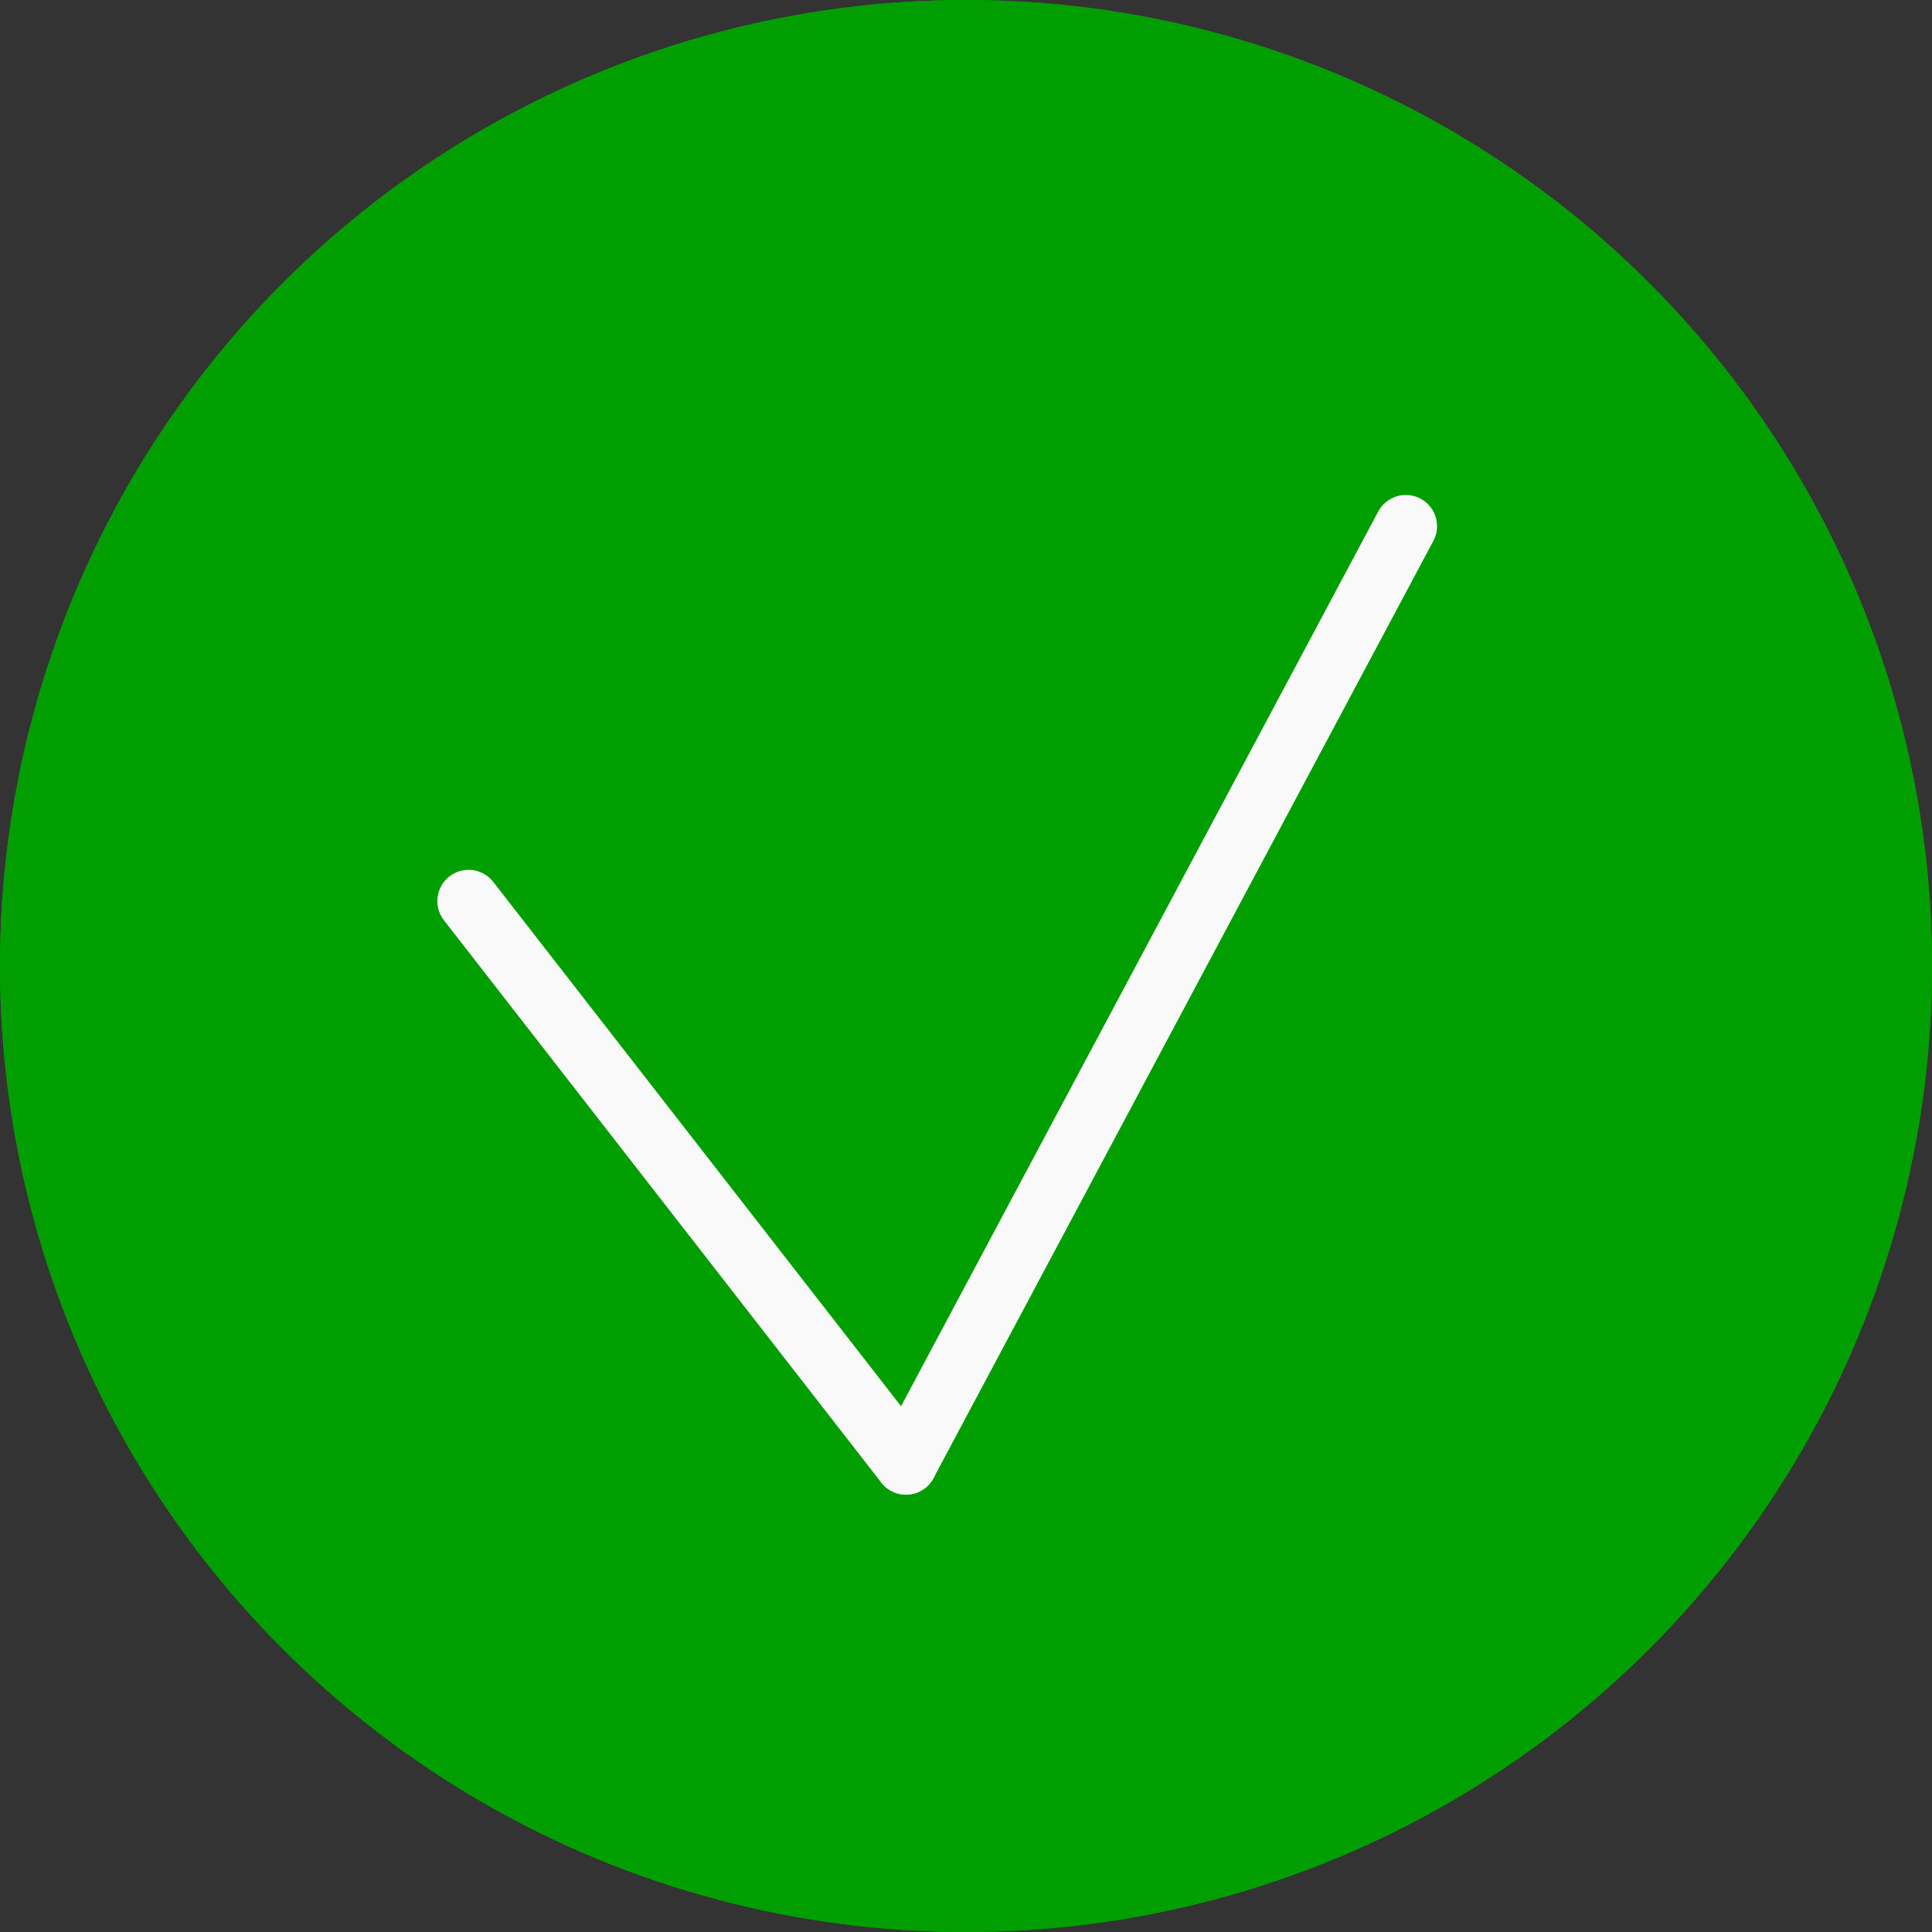 <svg xmlns="http://www.w3.org/2000/svg" width="30.922" height="30.922" viewBox="0 0 30.922 30.922">
  <rect x="0" y="0" width="30.922" height="30.922" fill="#333333" stroke="none"/>
  <g id="Grupo_6048" data-name="Grupo 6048" transform="translate(-1758 -439.078)">
    <g id="Grupo_4506" data-name="Grupo 4506" transform="translate(47 6.078)">
      <g id="baseline-save-24px" transform="translate(1717.398 438.331)">
        <path id="Caminho_1965" data-name="Caminho 1965" d="M0,0H19.193V19.193H0Z" fill="none"/>
      </g>
      <g id="Grupo_5509" data-name="Grupo 5509">
        <g id="Elipse_288" data-name="Elipse 288" transform="translate(1711 433)" fill="#009e00" stroke="#009e00" stroke-width="1">
          <circle cx="15.461" cy="15.461" r="15.461" stroke="none"/>
          <circle cx="15.461" cy="15.461" r="14.961" fill="none"/>
        </g>
      </g>
    </g>
    <line id="Linha_497" data-name="Linha 497" x2="7" y2="9" transform="translate(1765.5 453.5)" fill="none" stroke="#f9f9fa" stroke-linecap="round" stroke-width="1"/>
    <line id="Linha_498" data-name="Linha 498" x1="8" y2="15" transform="translate(1772.5 447.5)" fill="none" stroke="#f9f9fa" stroke-linecap="round" stroke-width="1"/>
  </g>
</svg>
